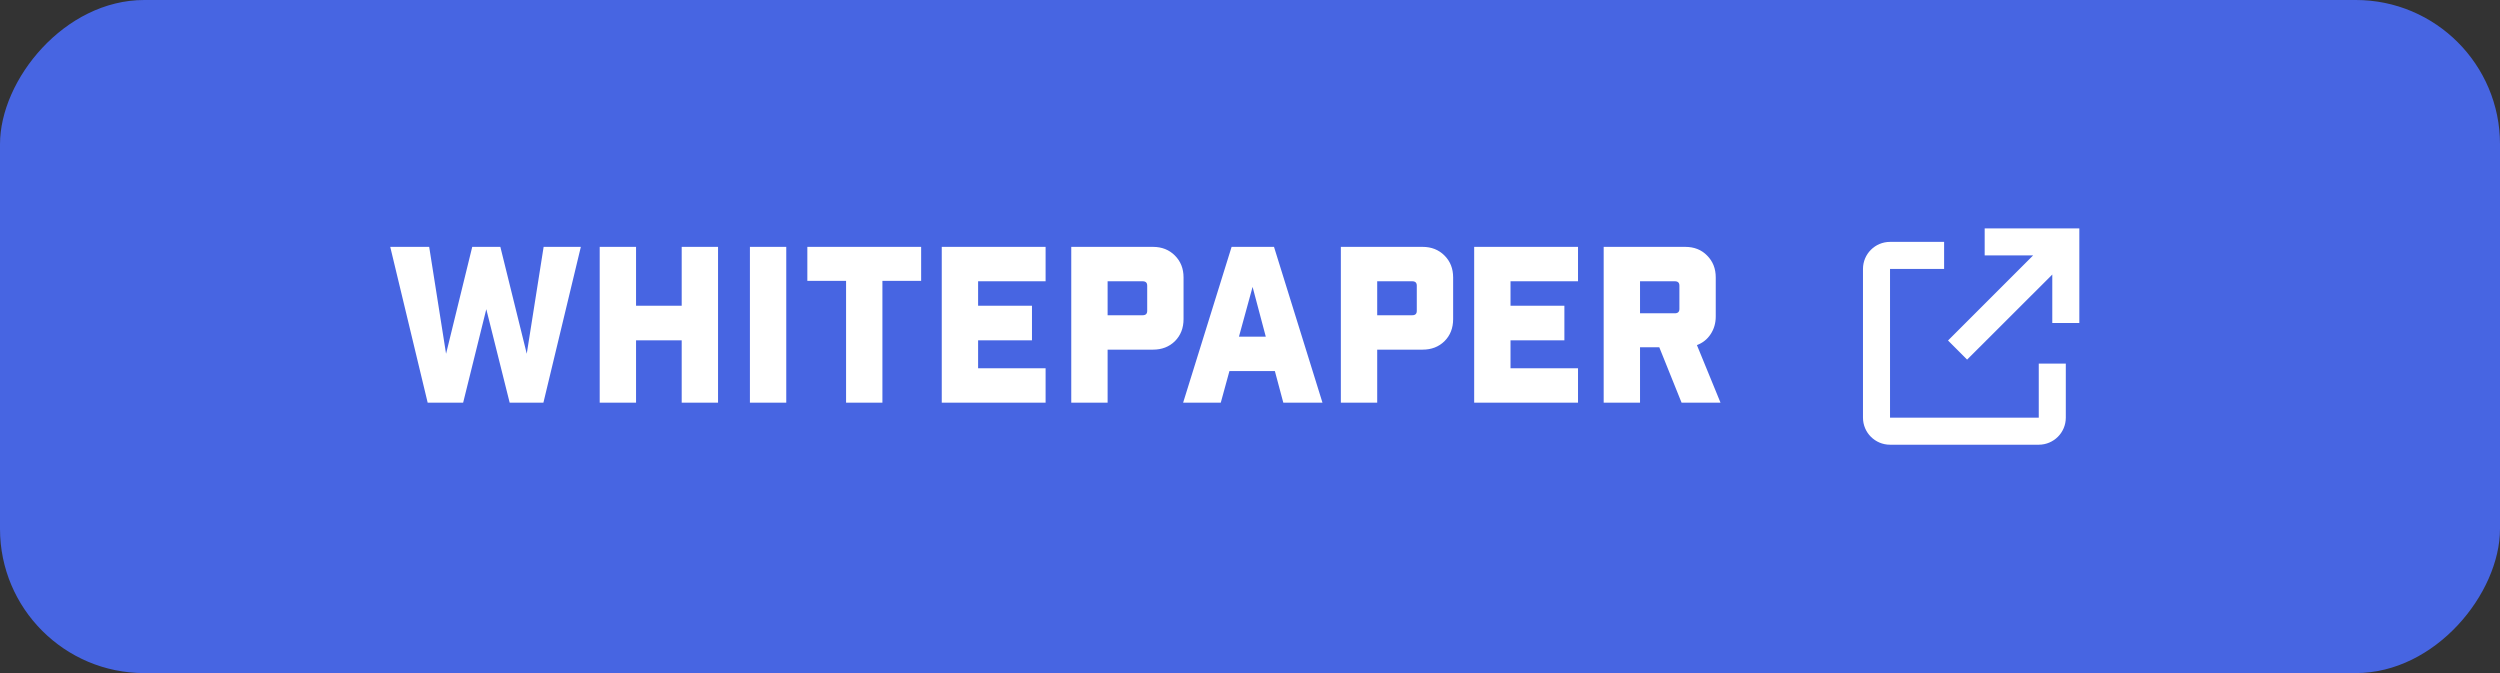 <svg width="208" height="56" viewBox="0 0 208 56" fill="none" xmlns="http://www.w3.org/2000/svg">
<rect x="0" y="0" width="208" height="56" fill="#333333" stroke="none"/>
<rect width="208" height="56" rx="12" transform="matrix(1 0 0 -1 0 56)" fill="#4765E2"/>
<path d="M45.212 33.5H42.404L40.46 25.724L38.534 33.5H35.582L32.468 20.54H35.708L37.112 29.432L39.29 20.54H41.63L43.826 29.432L45.23 20.54H48.326L45.212 33.5ZM49.895 33.5V20.54H52.919V25.436H56.717V20.54H59.741V33.5H56.717V28.316H52.919V33.5H49.895ZM62.393 33.5V20.54H65.417V33.5H62.393ZM76.639 23.366H73.417V33.5H70.393V23.366H67.171V20.54H76.639V23.366ZM78.354 20.54H86.994V23.402H81.378V25.436H85.86V28.316H81.378V30.638H86.994V33.5H78.354V20.54ZM89.129 20.54H95.933C96.665 20.54 97.271 20.78 97.751 21.26C98.231 21.74 98.471 22.346 98.471 23.078V26.552C98.471 27.296 98.231 27.908 97.751 28.388C97.271 28.856 96.665 29.09 95.933 29.09H92.153V33.5H89.129V20.54ZM92.153 26.228H95.069C95.321 26.228 95.447 26.108 95.447 25.868V23.762C95.447 23.522 95.321 23.402 95.069 23.402H92.153V26.228ZM106.069 30.872H102.289L101.569 33.5H98.437L102.469 20.54H105.997L110.029 33.5H106.771L106.069 30.872ZM105.313 28.01L104.215 23.87L103.081 28.01H105.313ZM111.559 20.54H118.363C119.095 20.54 119.701 20.78 120.181 21.26C120.661 21.74 120.901 22.346 120.901 23.078V26.552C120.901 27.296 120.661 27.908 120.181 28.388C119.701 28.856 119.095 29.09 118.363 29.09H114.583V33.5H111.559V20.54ZM114.583 26.228H117.499C117.751 26.228 117.877 26.108 117.877 25.868V23.762C117.877 23.522 117.751 23.402 117.499 23.402H114.583V26.228ZM122.651 20.54H131.291V23.402H125.675V25.436H130.157V28.316H125.675V30.638H131.291V33.5H122.651V20.54ZM143.146 33.5H139.906L138.052 28.892H136.45V33.5H133.426V20.54H140.212C140.956 20.54 141.562 20.78 142.03 21.26C142.51 21.74 142.75 22.346 142.75 23.078V26.336C142.75 26.888 142.606 27.38 142.318 27.812C142.042 28.232 141.664 28.532 141.184 28.712L143.146 33.5ZM139.726 25.706V23.762C139.726 23.522 139.6 23.402 139.348 23.402H136.45V26.066H139.348C139.6 26.066 139.726 25.946 139.726 25.706Z" fill="white"/>
<path d="M169.625 37H157.25C156.007 37 155 35.993 155 34.75V22.375C155 21.132 156.007 20.125 157.25 20.125H161.75V22.375H157.25V34.75H169.625V30.25H171.875V34.75C171.875 35.993 170.868 37 169.625 37ZM163.663 29.92L162.076 28.33L169.156 21.25H165.125V19H173V26.875H170.75V22.842L163.663 29.92Z" fill="white"/>
</svg>
